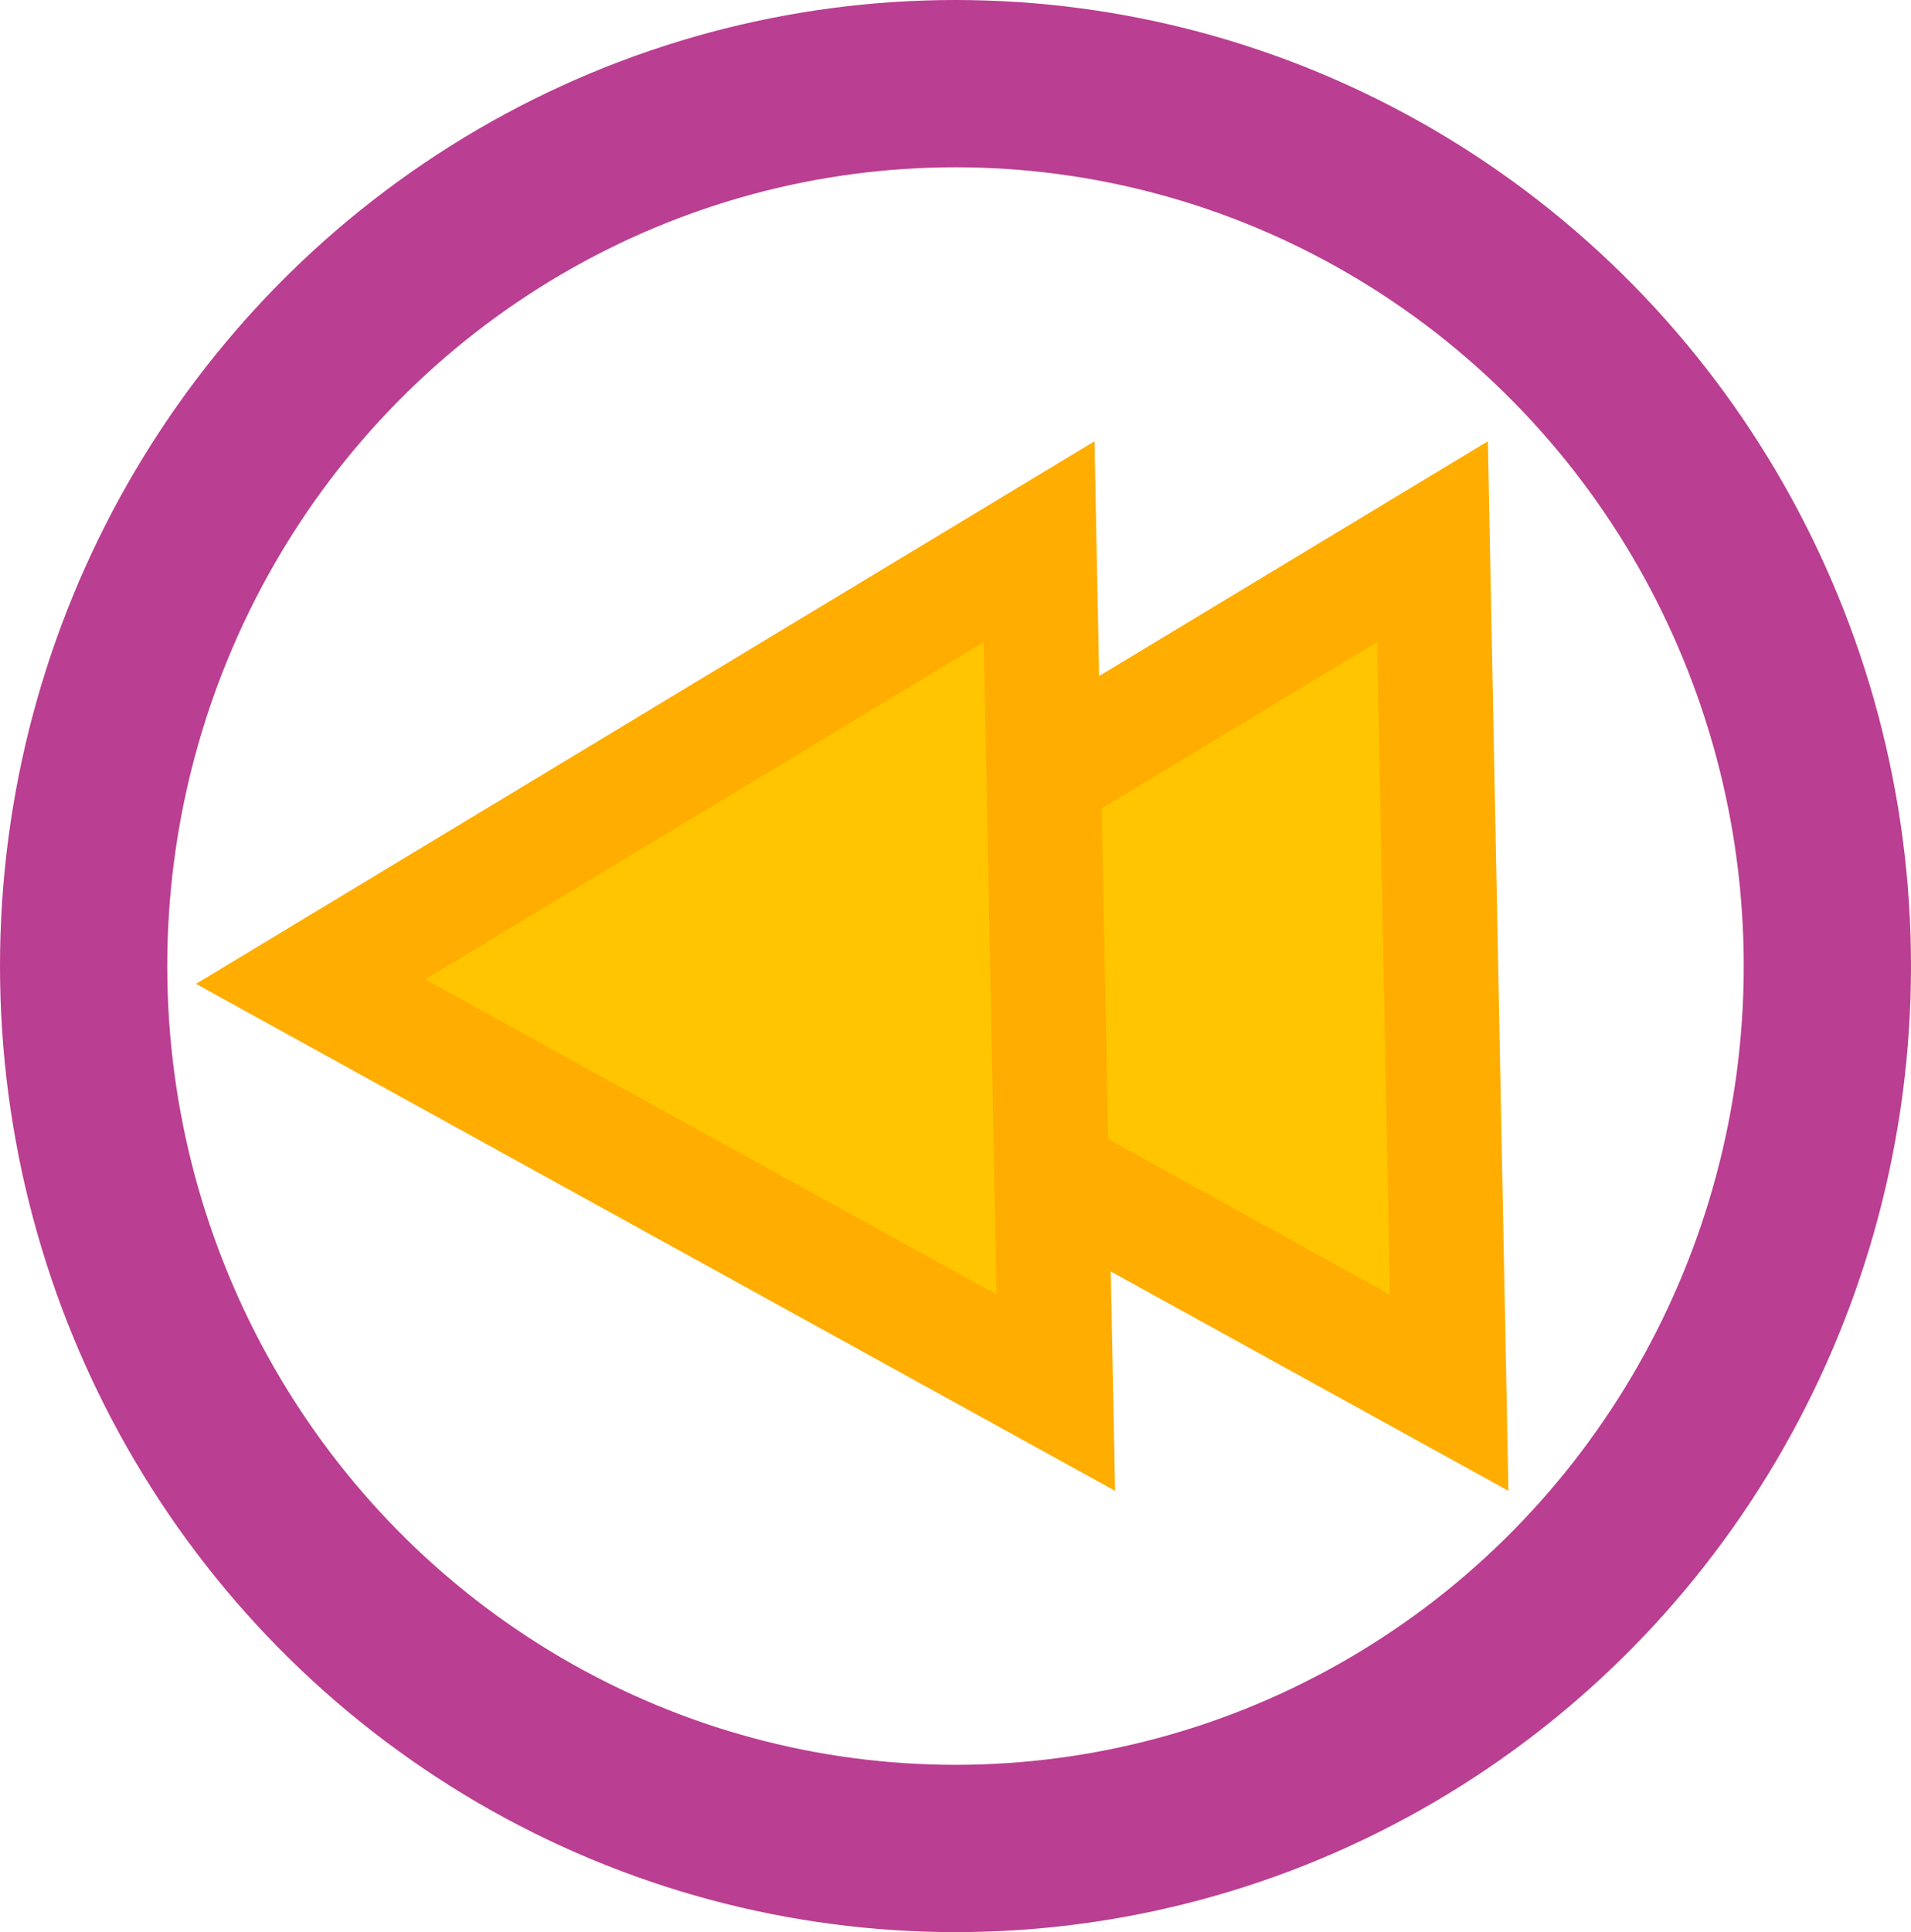 <?xml version="1.0" encoding="UTF-8" standalone="no"?>
<svg
   xmlns:dc="http://purl.org/dc/elements/1.1/"
   xmlns:cc="http://creativecommons.org/ns#"
   xmlns:rdf="http://www.w3.org/1999/02/22-rdf-syntax-ns#"
   xmlns:svg="http://www.w3.org/2000/svg"
   xmlns="http://www.w3.org/2000/svg"
   xmlns:sodipodi="http://sodipodi.sourceforge.net/DTD/sodipodi-0.dtd"
   xmlns:inkscape="http://www.inkscape.org/namespaces/inkscape"
   id="svg8"
   version="1.1"
   viewBox="0 0 205.66 207.894"
   height="207.894mm"
   width="205.66mm"
   sodipodi:docname="media-skip-backward-highlight.svg"
   inkscape:version="0.92.2 5c3e80d, 2017-08-06">
  <sodipodi:namedview
     pagecolor="#ffffff"
     bordercolor="#666666"
     borderopacity="1"
     objecttolerance="10"
     gridtolerance="10"
     guidetolerance="10"
     inkscape:pageopacity="0"
     inkscape:pageshadow="2"
     inkscape:window-width="991"
     inkscape:window-height="733"
     id="namedview3829"
     showgrid="false"
     inkscape:zoom="0.30035326"
     inkscape:cx="388.64891"
     inkscape:cy="392.87072"
     inkscape:window-x="290"
     inkscape:window-y="238"
     inkscape:window-maximized="0"
     inkscape:current-layer="svg8" />
  <defs
     id="defs2" />
  <ellipse
     style="opacity:1;fill:none;fill-opacity:1;stroke:#BA3E91;stroke-width:18;stroke-linecap:round;stroke-linejoin:miter;stroke-miterlimit:4;stroke-dasharray:none;stroke-opacity:1"
     id="path815"
     cx="-102.83"
     cy="103.947"
     rx="93.83"
     ry="94.947"
     transform="scale(-1,1)" />
  <path
     style="opacity:1;fill:#ffc600;fill-opacity:1;stroke:#ffad00;stroke-width:12.341;stroke-linecap:round;stroke-linejoin:miter;stroke-miterlimit:4;stroke-dasharray:none;stroke-opacity:1"
     id="path4508"
     d="m 75.763,105.623 80.196,44.228 -1.795,-91.566 z"
     inkscape:connector-curvature="0" />
  <path
     d="m 33.43,105.623 80.196,44.228 -1.795,-91.566 z"
     id="path4619"
     style="opacity:1;fill:#ffc600;fill-opacity:1;stroke:#ffad00;stroke-width:12.341;stroke-linecap:round;stroke-linejoin:miter;stroke-miterlimit:4;stroke-dasharray:none;stroke-opacity:1"
     inkscape:connector-curvature="0" />
<style id="stylebodge1" type="text/css">[id^="polygon"]{fill:#BA3E91;fill-opacity:1}</style><style id="stylebodge2" type="text/css">[id^="path"]{fill:#BA3E91;fill-opacity:1}</style></svg>
